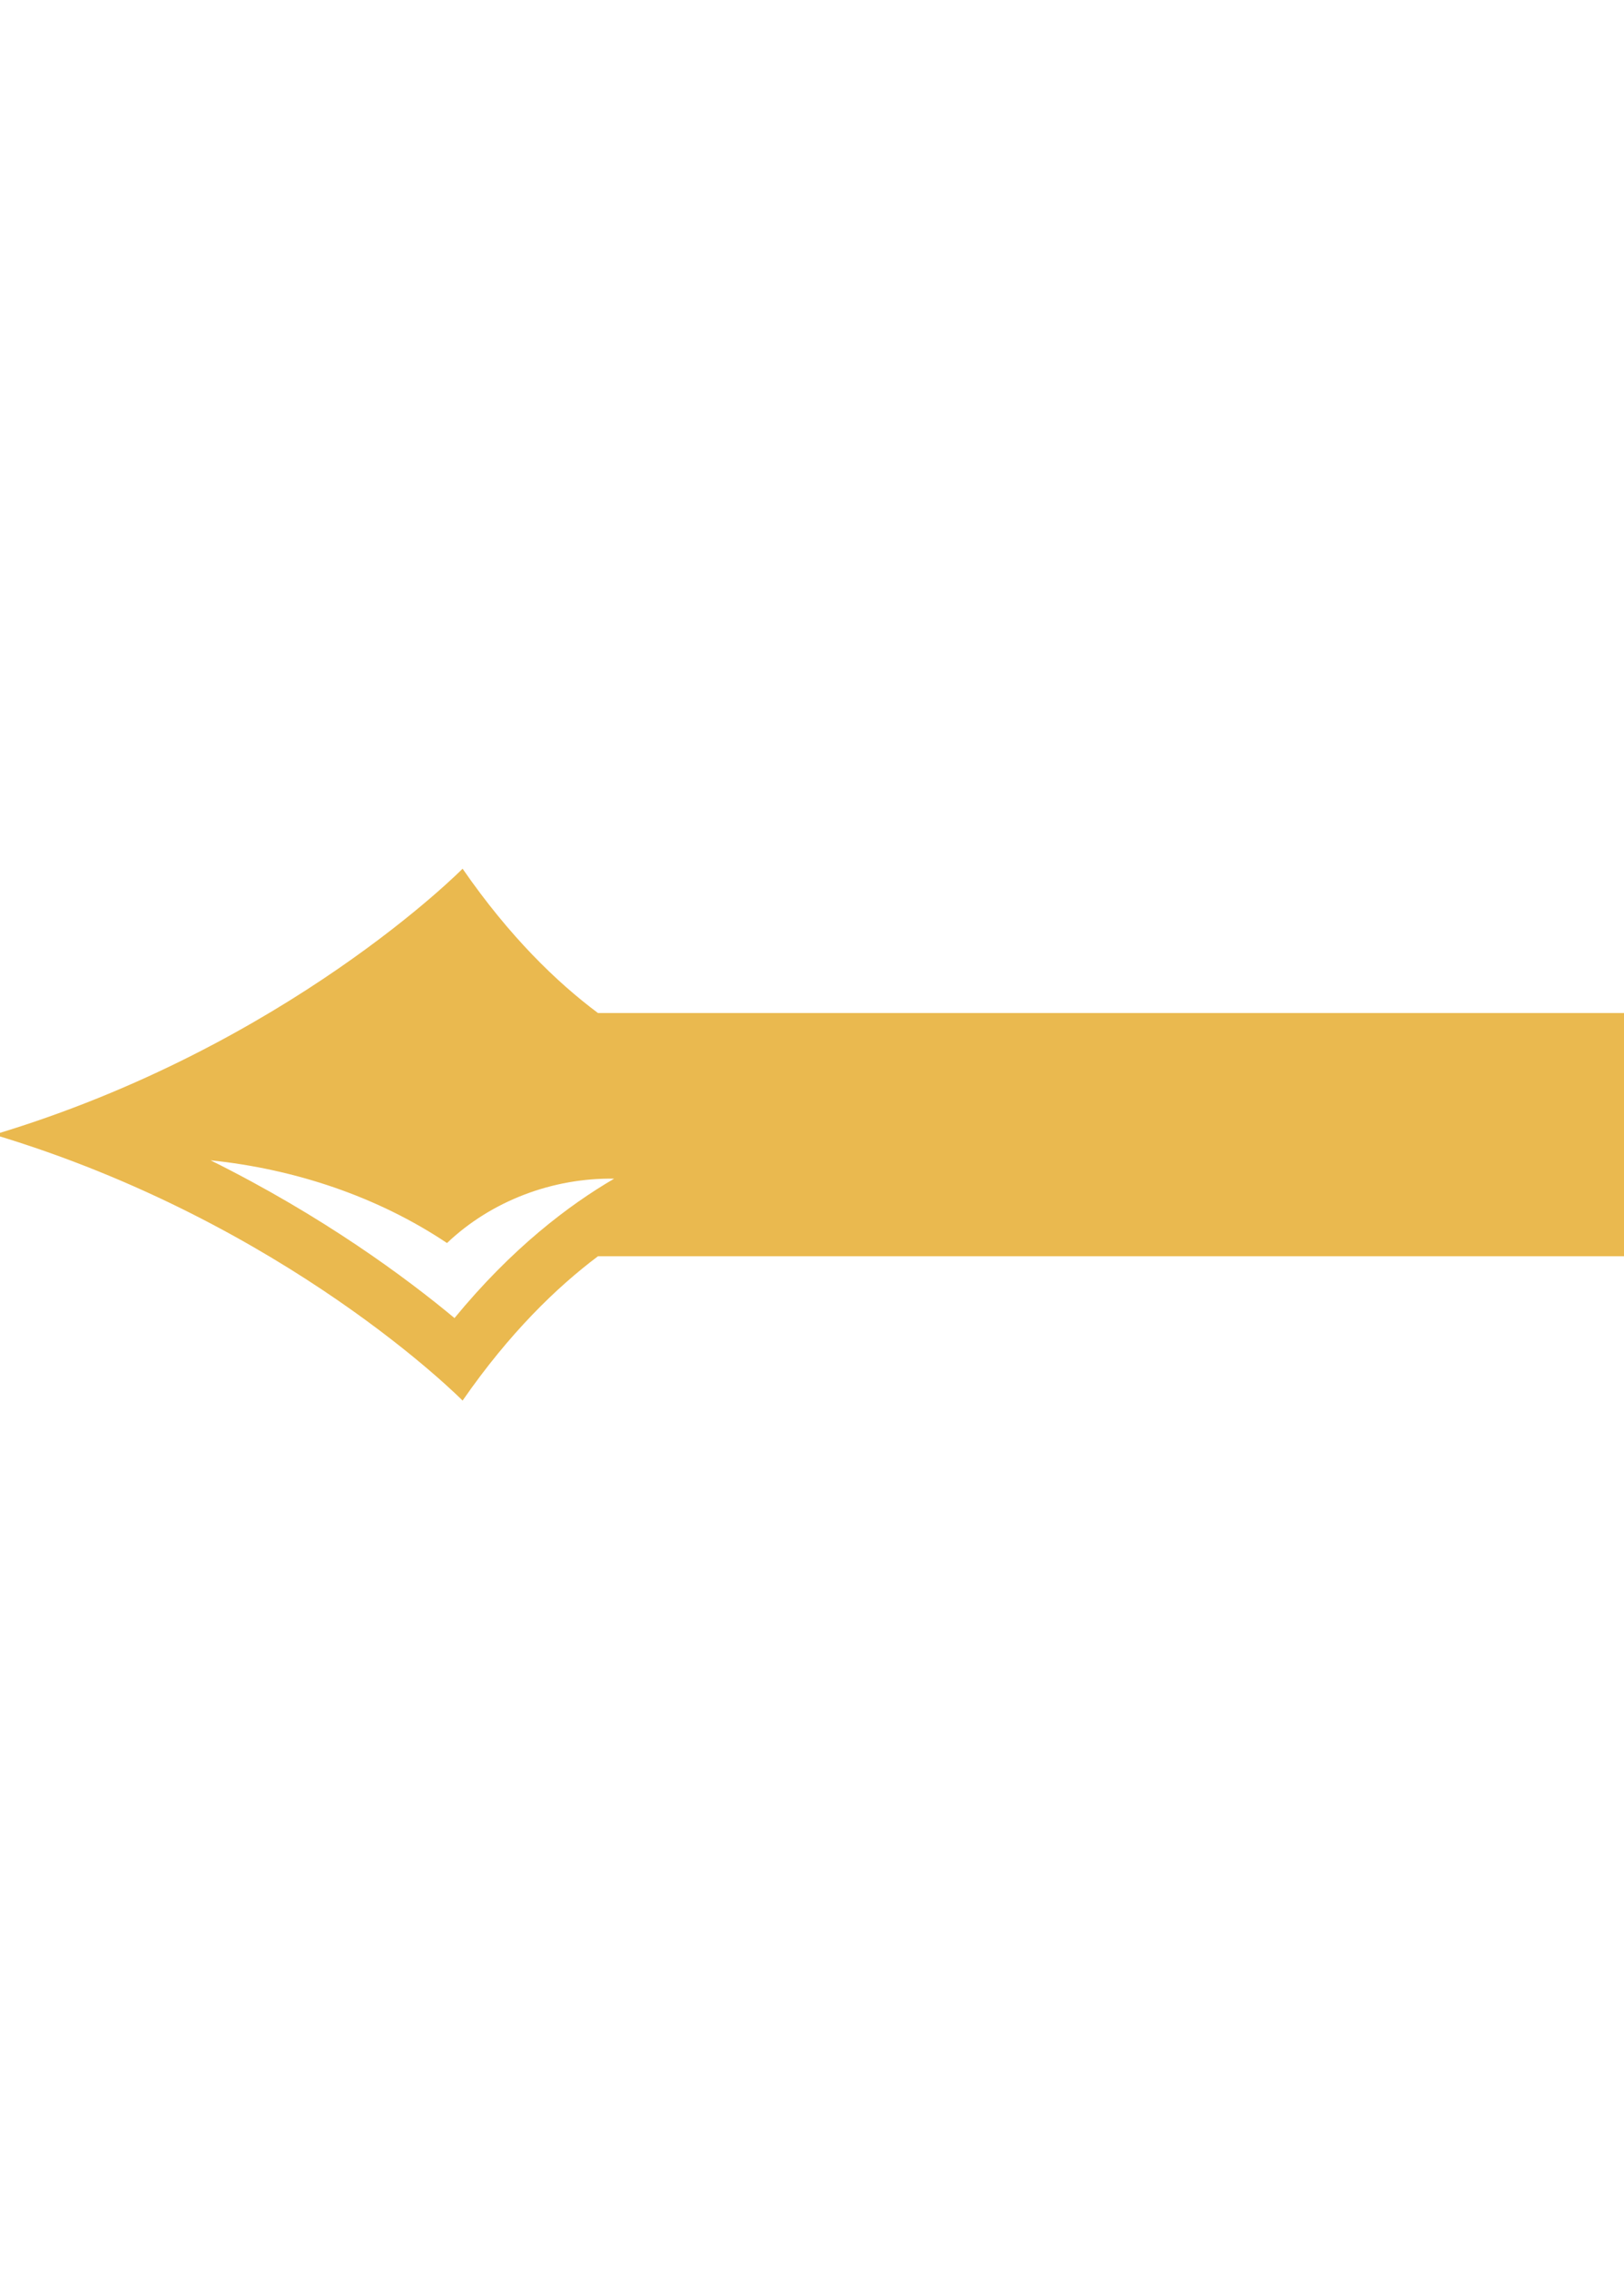 <?xml version="1.0" encoding="utf-8"?>
<!-- Generator: Adobe Illustrator 27.5.0, SVG Export Plug-In . SVG Version: 6.00 Build 0)  -->
<svg version="1.1" id="Layer_1" xmlns="http://www.w3.org/2000/svg" xmlns:xlink="http://www.w3.org/1999/xlink" x="0px" y="0px"
	 viewBox="0 0 82.29 114.96" style="enable-background:new 0 0 82.29 114.96;" xml:space="preserve">
<style type="text/css">
	.st0{fill:#EAB94F;}
</style>
<path class="st0" d="M30.3,51.31c-2.09-1.56-4.49-3.88-6.86-7.31c0,0-8.9,9.02-23.74,13.47c14.84,4.45,23.74,13.47,23.74,13.47
	c2.37-3.42,4.77-5.74,6.86-7.31h51.99V51.31H30.3z M23.03,66.76c-2.44-2.03-6.66-5.16-12.36-7.99c4.26,0.44,8.45,1.83,11.98,4.19
	c2.25-2.14,5.37-3.31,8.47-3.26C28.82,61.04,25.94,63.22,23.03,66.76z"/>
</svg>
